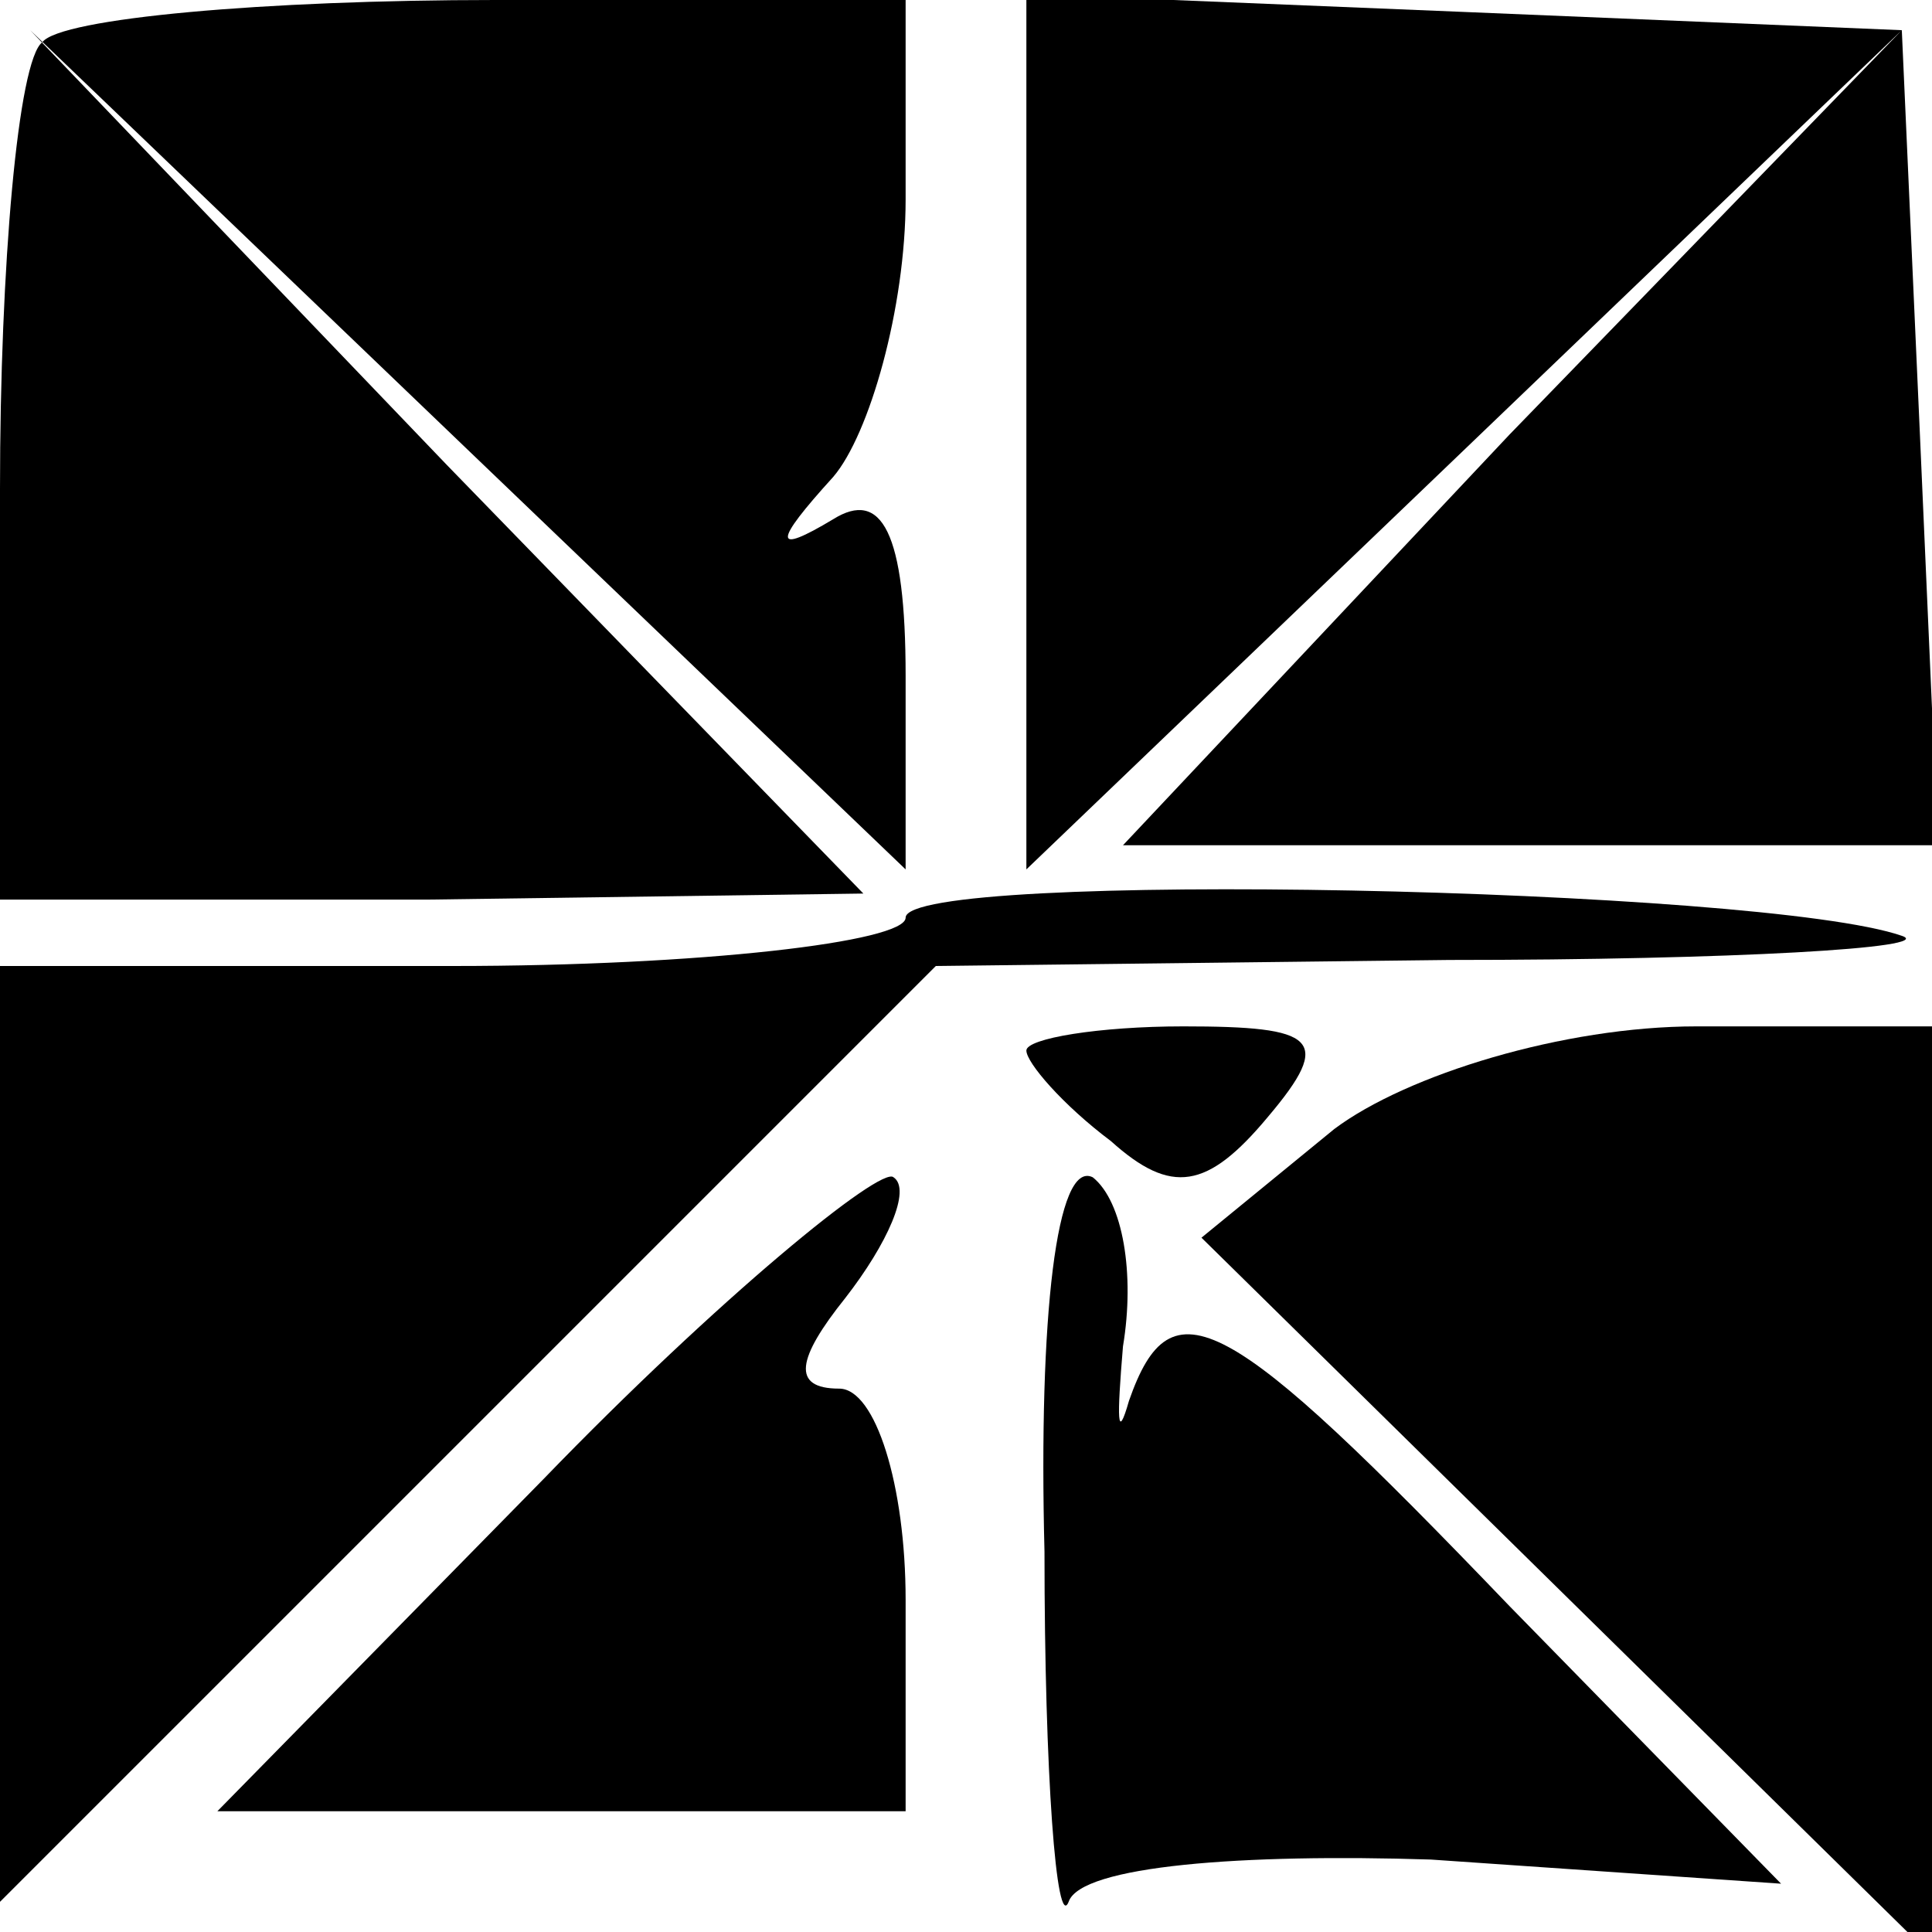 <?xml version="1.0" standalone="no"?>
<!DOCTYPE svg PUBLIC "-//W3C//DTD SVG 20010904//EN"
 "http://www.w3.org/TR/2001/REC-SVG-20010904/DTD/svg10.dtd">
<svg version="1.0" xmlns="http://www.w3.org/2000/svg"
 width="32pt" height="32pt" viewBox="0 0 32 32"
 preserveAspectRatio="xMidYMid meet">
<g transform="translate(0,32) scale(0.1,-0.1)"
fill="#000000" stroke="none">
<path fill="#000000" stroke="none" d="M7 313 c-4 -3 -7 -37 -7 -74 l0 -68 71
0 72 1 -69 71 -69 72 73 -70 72 -69 0 32 c0 24 -4 31 -12 26 -10 -6 -10 -4 0
7 6 7 12 28 12 46 l0 33 -68 0 c-38 0 -72 -3 -75 -7z"/>
<path fill="#000000" stroke="none" d="M170 248 l0 -72 72 69 73 70 -65 -67
-64 -68 67 0 68 0 -3 68 -3 67 -72 3 -73 3 0 -73z"/>
<path fill="#000000" stroke="none" d="M150 168 c0 -4 -34 -8 -75 -8 l-75 0 0
-77 0 -78 78 78 77 77 85 1 c47 0 81 2 75 4 -23 8 -165 11 -165 3z"/>
<path fill="#000000" stroke="none" d="M170 146 c0 -2 6 -9 14 -15 10 -9 16
-8 26 4 11 13 8 15 -14 15 -14 0 -26 -2 -26 -4z"/>
<path fill="#000000" stroke="none" d="M221 133 l-22 -18 61 -60 60 -59 0 77
0 77 -39 0 c-22 0 -48 -8 -60 -17z"/>
<path fill="#000000" stroke="none" d="M90 75 l-54 -55 57 0 57 0 0 35 c0 19
-5 35 -11 35 -8 0 -7 5 1 15 7 9 11 18 8 20 -2 2 -29 -20 -58 -50z"/>
<path fill="#000000" stroke="none" d="M173 63 c0 -37 2 -63 4 -58 2 6 29 8
60 7 l58 -4 -45 46 c-47 49 -56 54 -63 34 -2 -7 -2 -3 -1 9 2 12 0 24 -5 28
-6 3 -9 -23 -8 -62z"/>
</g>
</svg>

